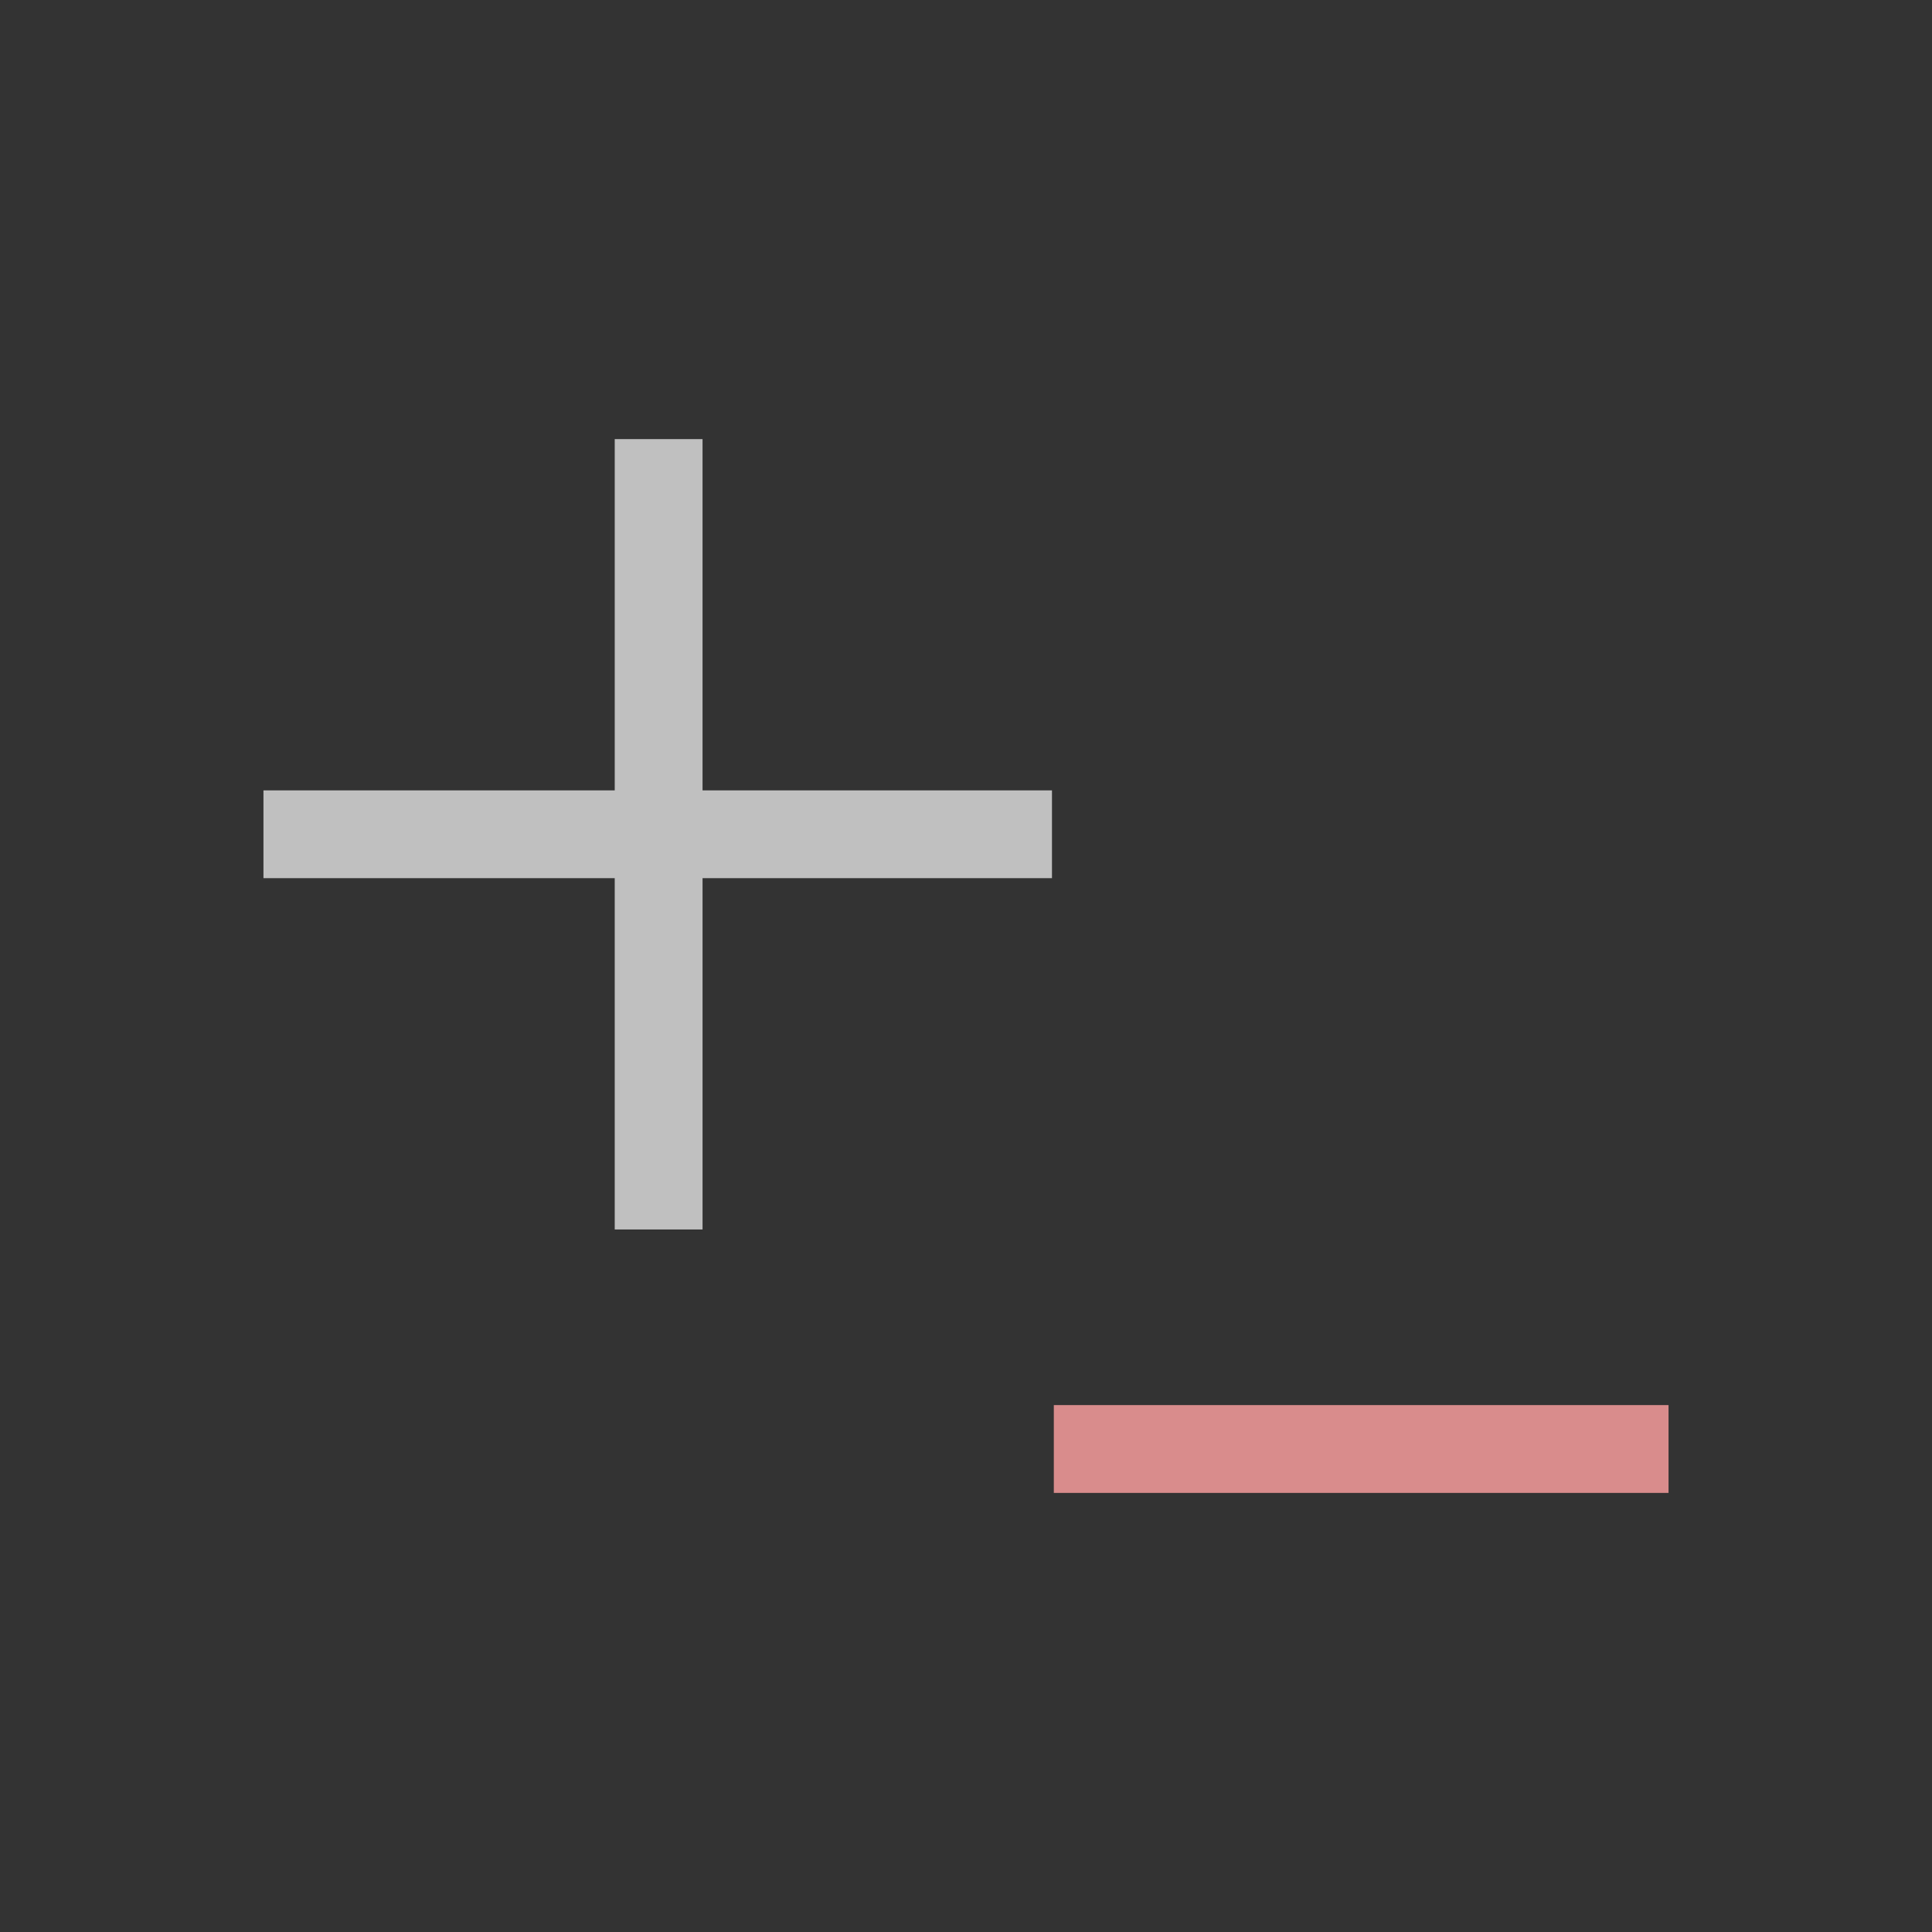 <svg xmlns="http://www.w3.org/2000/svg" viewBox="0 0 22 22">
    <rect x="0" y="0" width="22" height="22" fill="#333333" stroke="none"/>
    <defs id="defs3051">
        <style id="current-color-scheme" type="text/css">
            .ColorScheme-Highlight{color:#a0b6cb}
        </style>
    </defs>
    <path d="M7 5v4H3v1h4v4h1v-4h3.979V9H8V5H7z" style="fill:currentColor;fill-opacity:1;stroke:none;color:#fdfdfd;opacity:.7"/>
    <path d="M12 16v1h7v-1h-7z" style="fill:#d98c8c;fill-opacity:1;stroke:none"/>
</svg>
